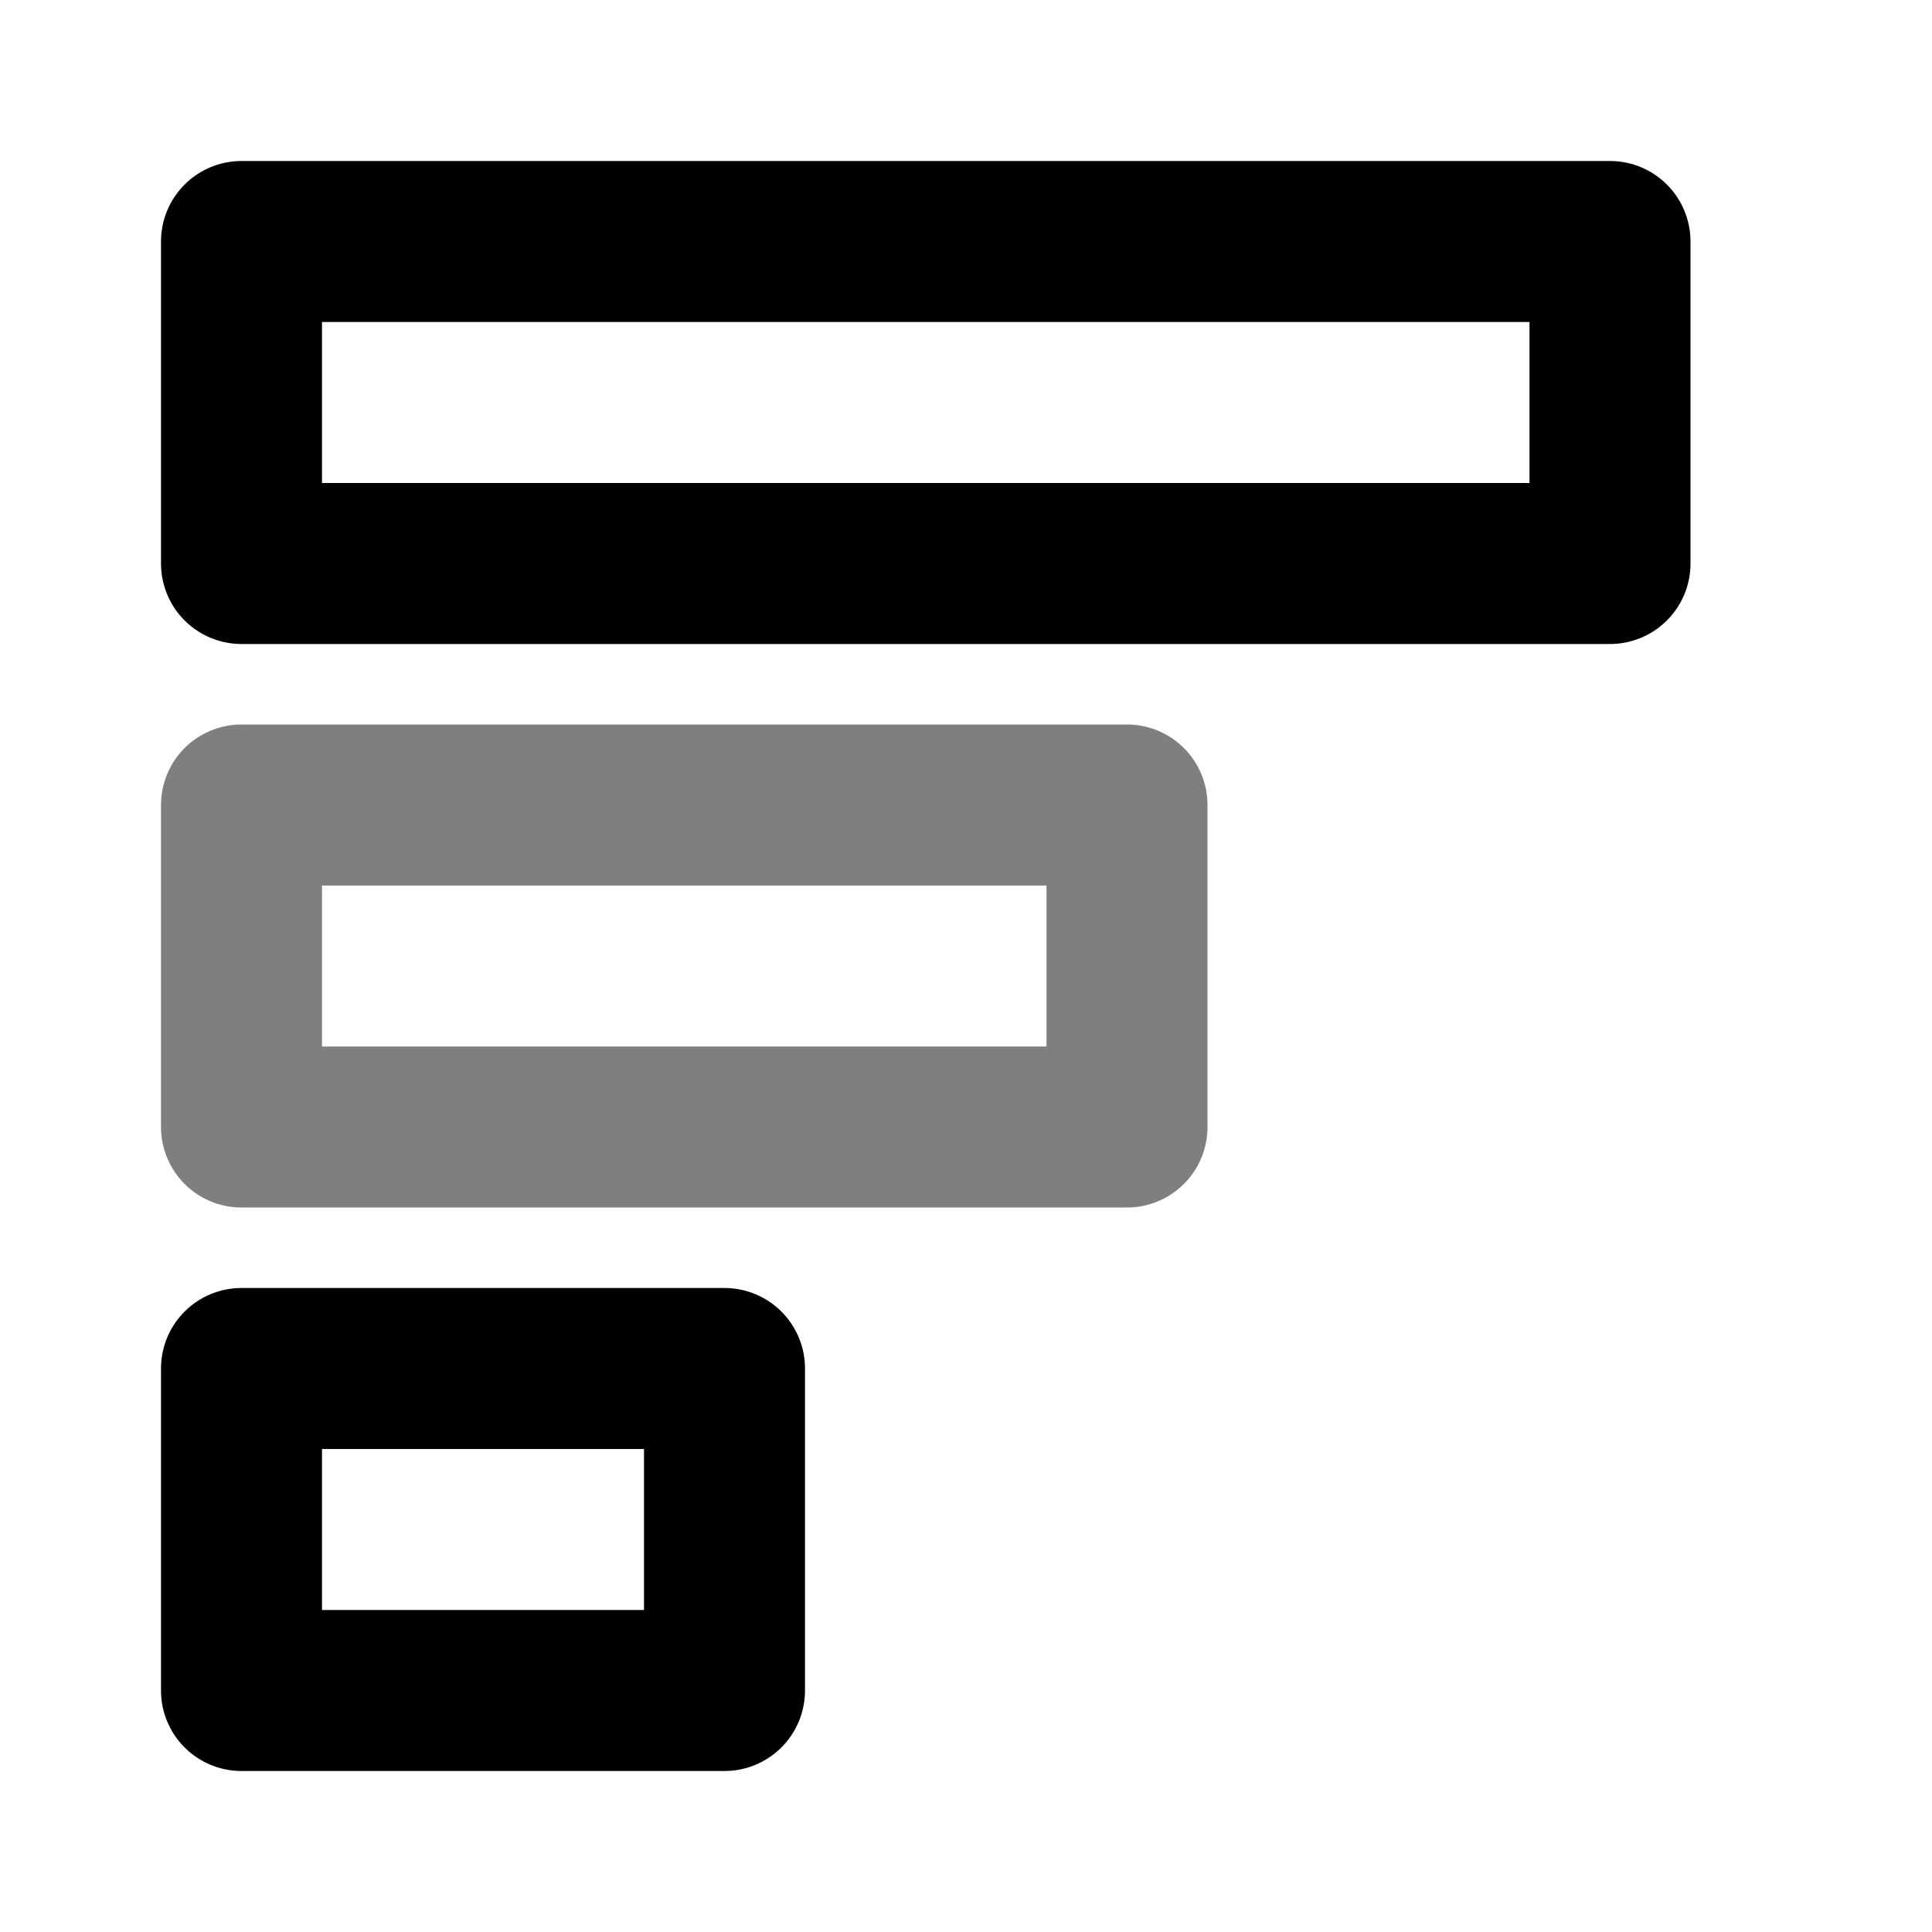 <svg width="24" height="24" viewBox="0 0 24 24" xmlns="http://www.w3.org/2000/svg"><path d="M3 17v4h6v-4H3Z" fill="transparent" stroke="currentColor" stroke-width="2" stroke-linecap="round" stroke-linejoin="round"/><path d="M3 10v4h11v-4H3Z" fill="transparent" stroke="currentColor" stroke-opacity=".5" stroke-width="2" stroke-linecap="round" stroke-linejoin="round"/><path d="M3 3v4h17V3H3Z" fill="transparent" stroke="currentColor" stroke-width="2" stroke-linecap="round" stroke-linejoin="round"/></svg>